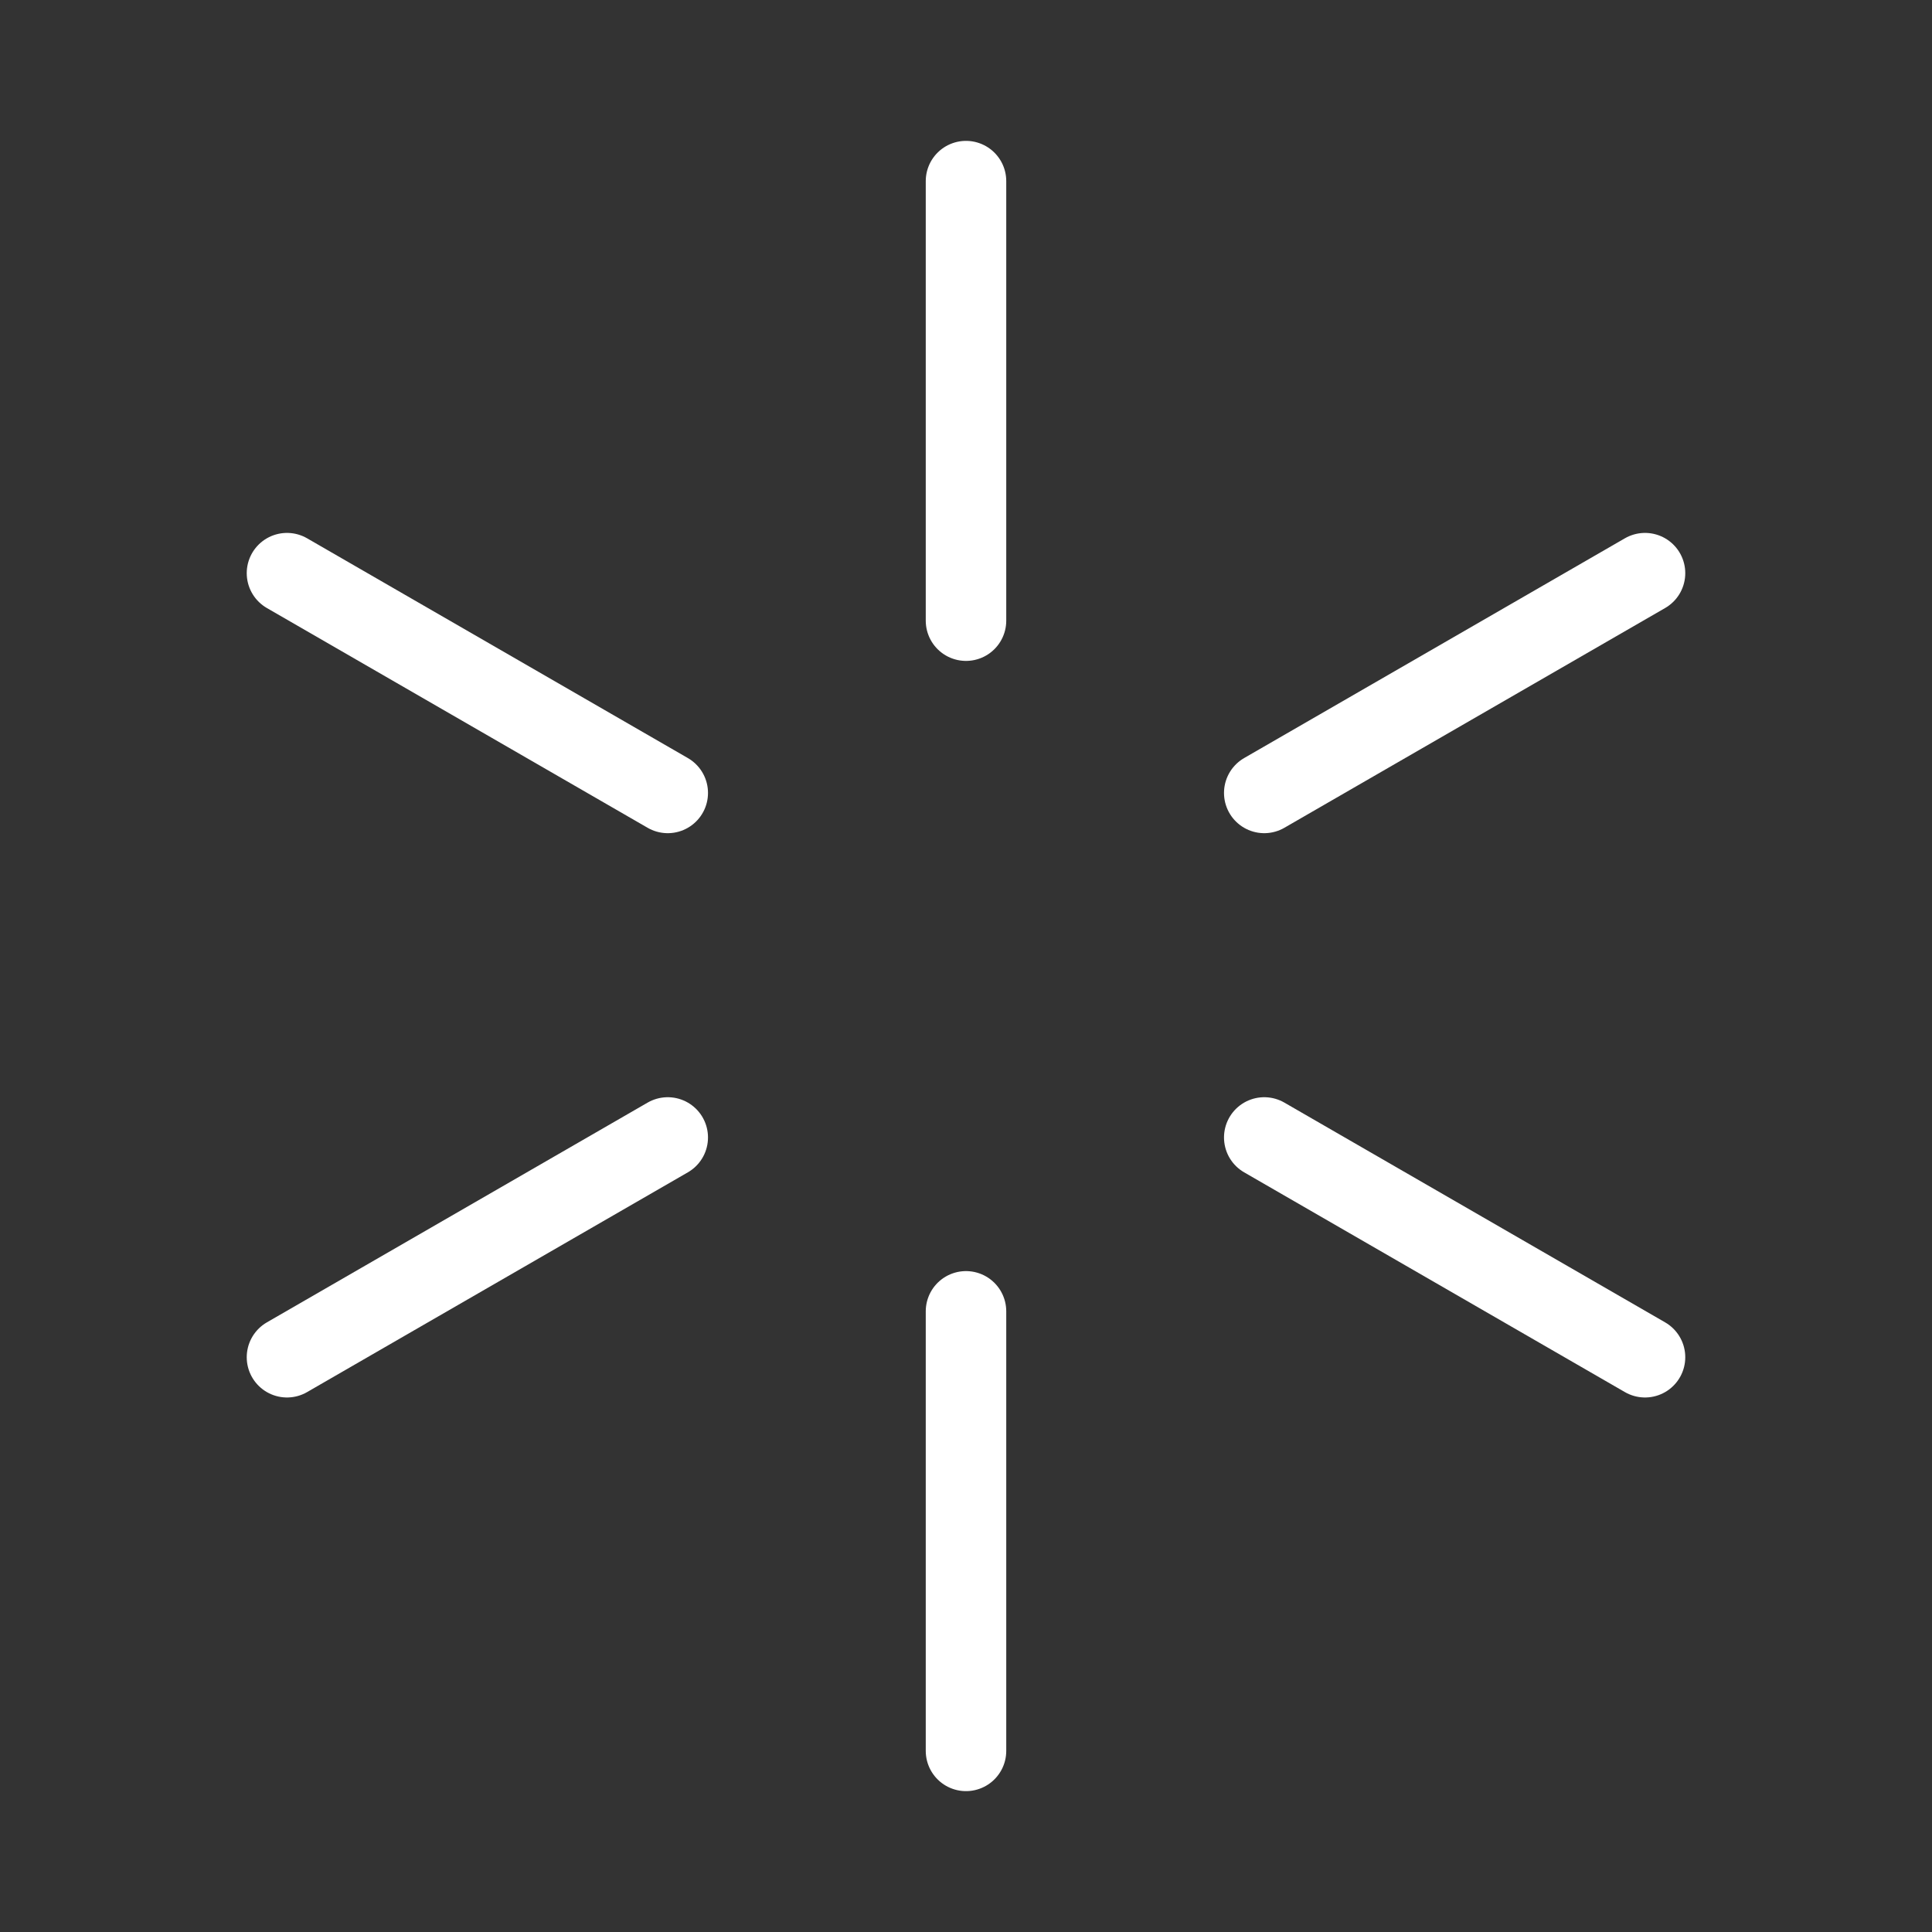 <svg xmlns="http://www.w3.org/2000/svg" viewBox="0 0 48 48"><rect x="0" y="0" width="48" height="48" fill="#333333" stroke="none"/><defs><style>.a{stroke-width:2px;stroke-width:2px;fill:none;stroke:#fff;stroke-linecap:round;stroke-linejoin:round;}</style></defs><line class="a" x1="24" y1="15.42" x2="24" y2="4.5"/><line class="a" x1="31.41" y1="19.7" x2="40.87" y2="14.24"/><line class="a" x1="31.41" y1="28.26" x2="40.87" y2="33.72"/><line class="a" x1="24" y1="32.58" x2="24" y2="43.5"/><line class="a" x1="16.59" y1="28.26" x2="7.13" y2="33.72"/><line class="a" x1="16.59" y1="19.7" x2="7.13" y2="14.24"/></svg>